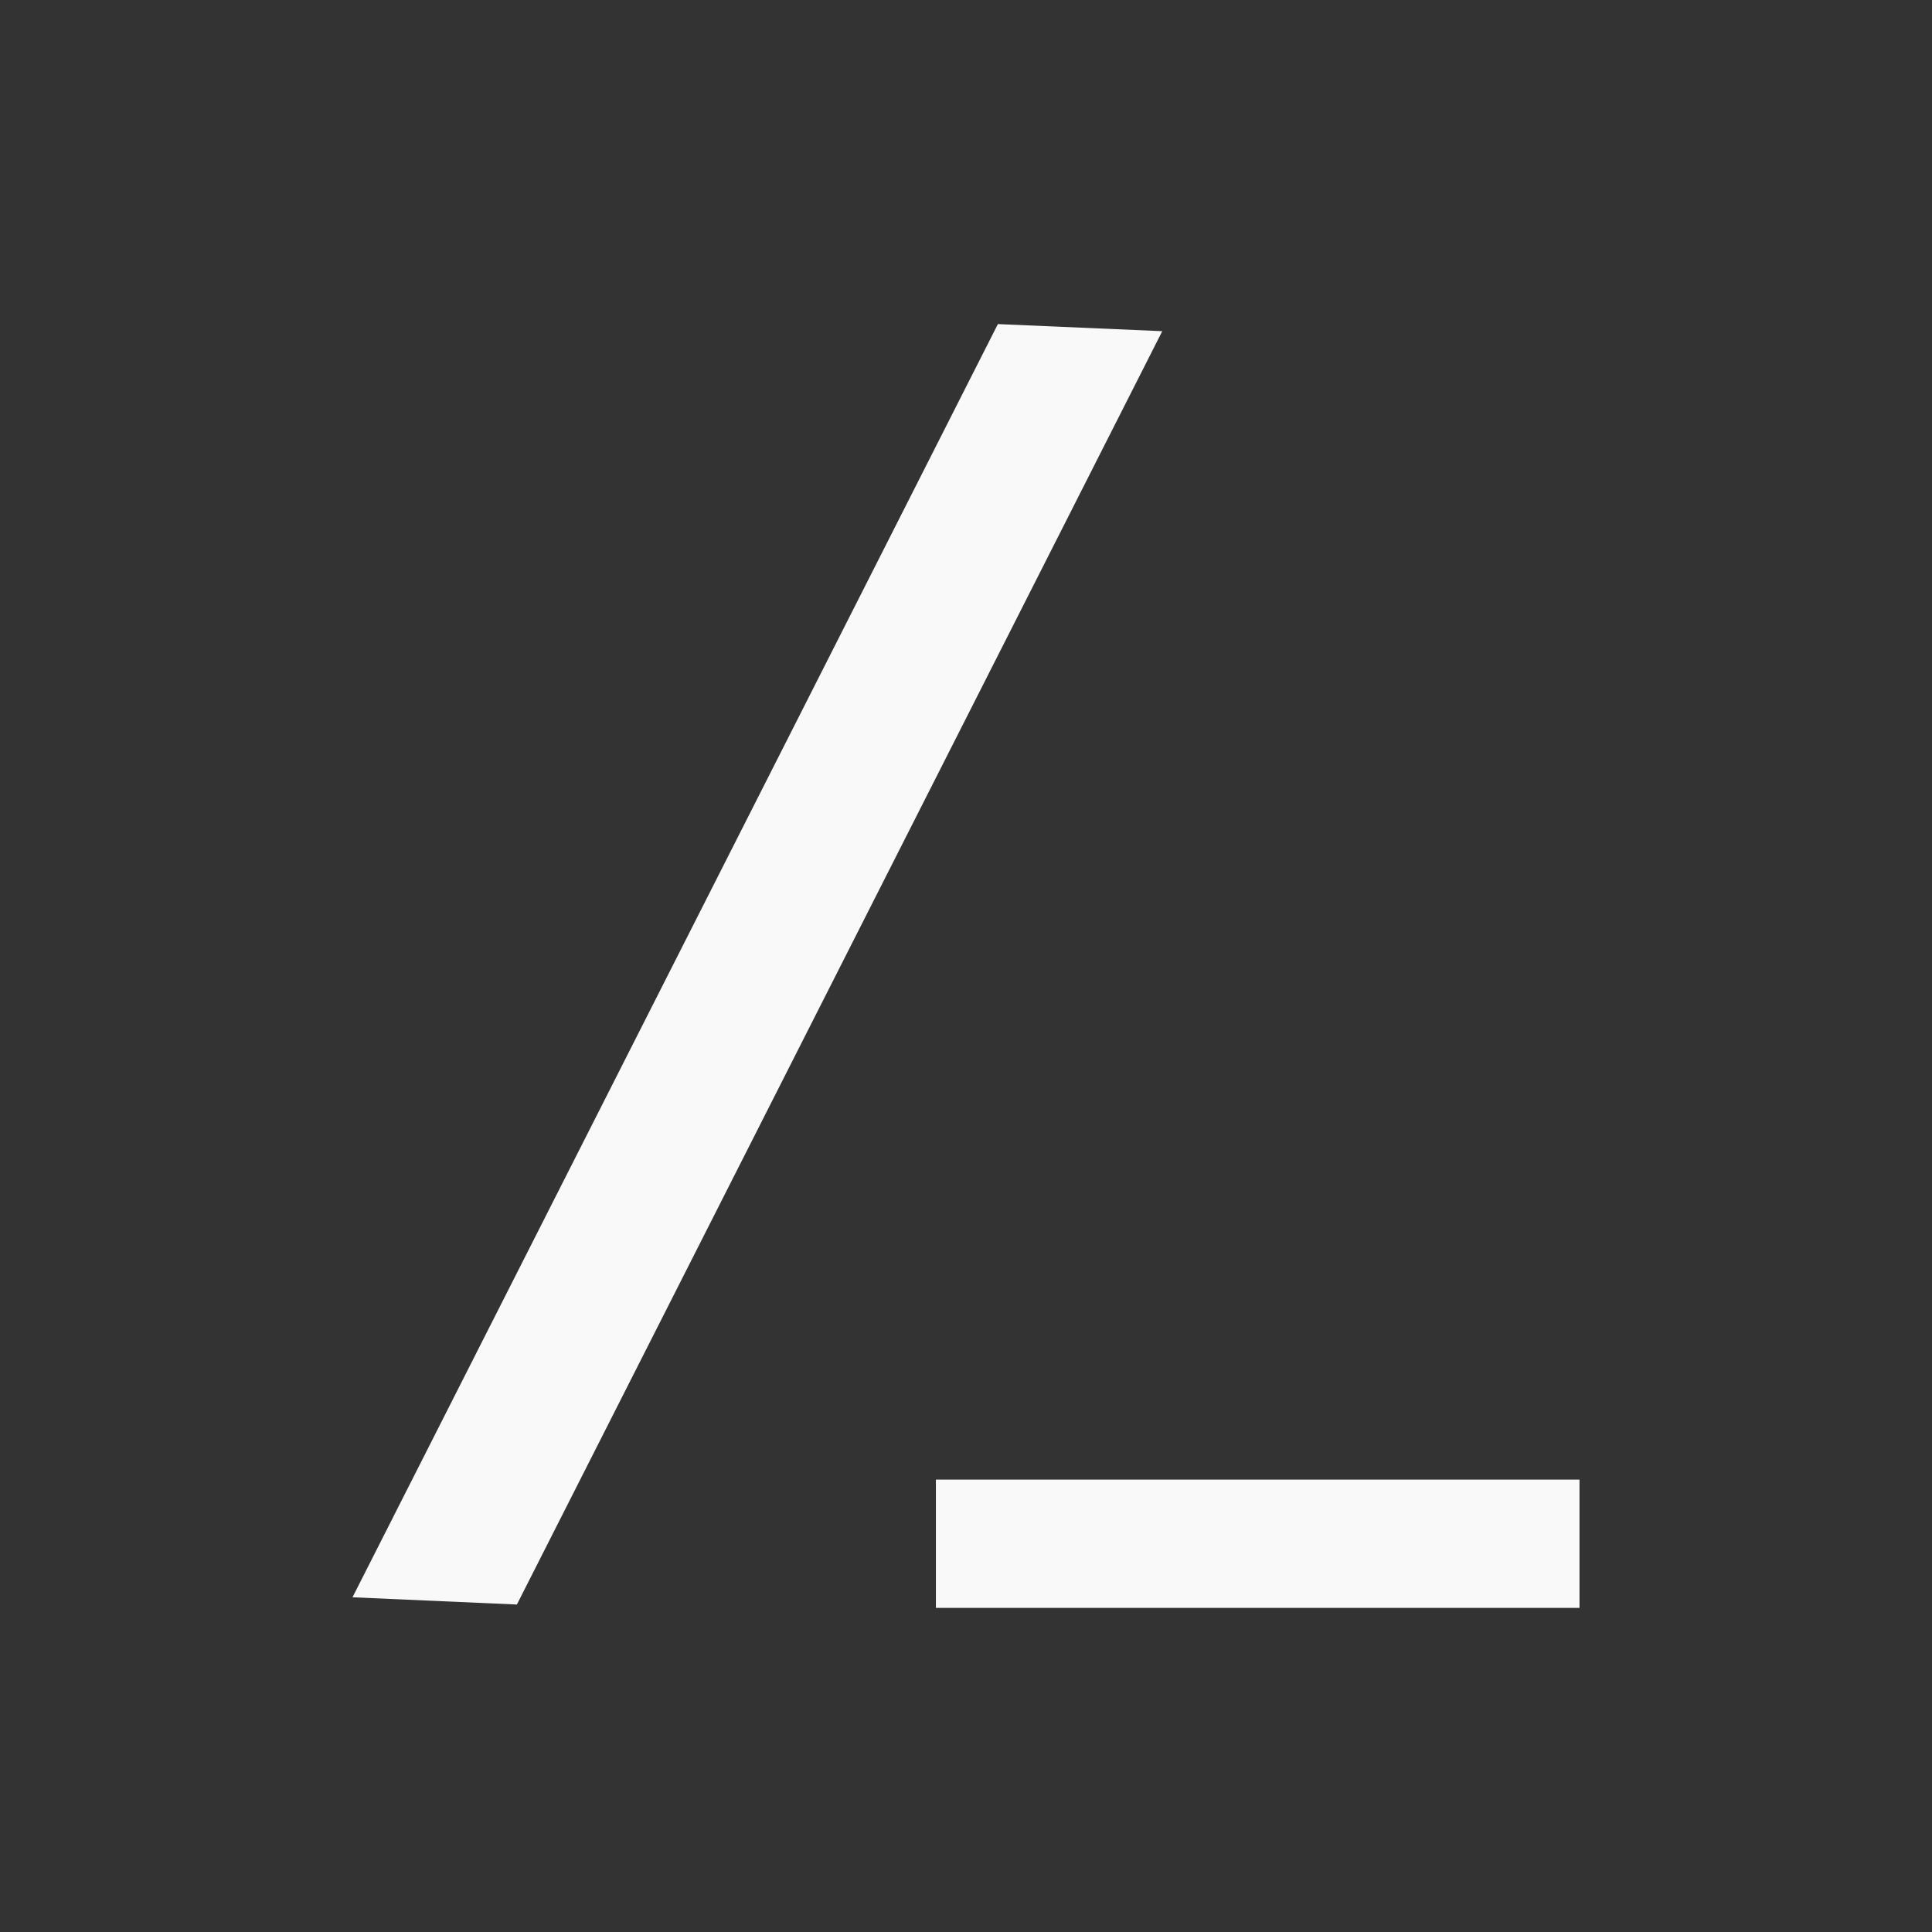 <svg xmlns="http://www.w3.org/2000/svg" viewBox="0 0 24 24" id="svg6">
  <rect x="0" y="0" width="24" height="24" fill="#333333" stroke="none"/>
  <defs id="defs3051">
    <style id="current-color-scheme">
      .ColorScheme-Text {
        color:#f9f9f9;
      }
      .ColorScheme-Highlight {
        color:#E0DFD8;
	  </style>
	</defs>
  <path style="fill:currentColor;fill-opacity:1;stroke:none"
     d="m 12.396,4.026 -8.017,15.816 2.042,0.09 8.017,-15.818 z m -0.77,14.354 v 1.594 h 7.995 V 18.38 Z"
  	 class="ColorScheme-Text" />
</svg>
